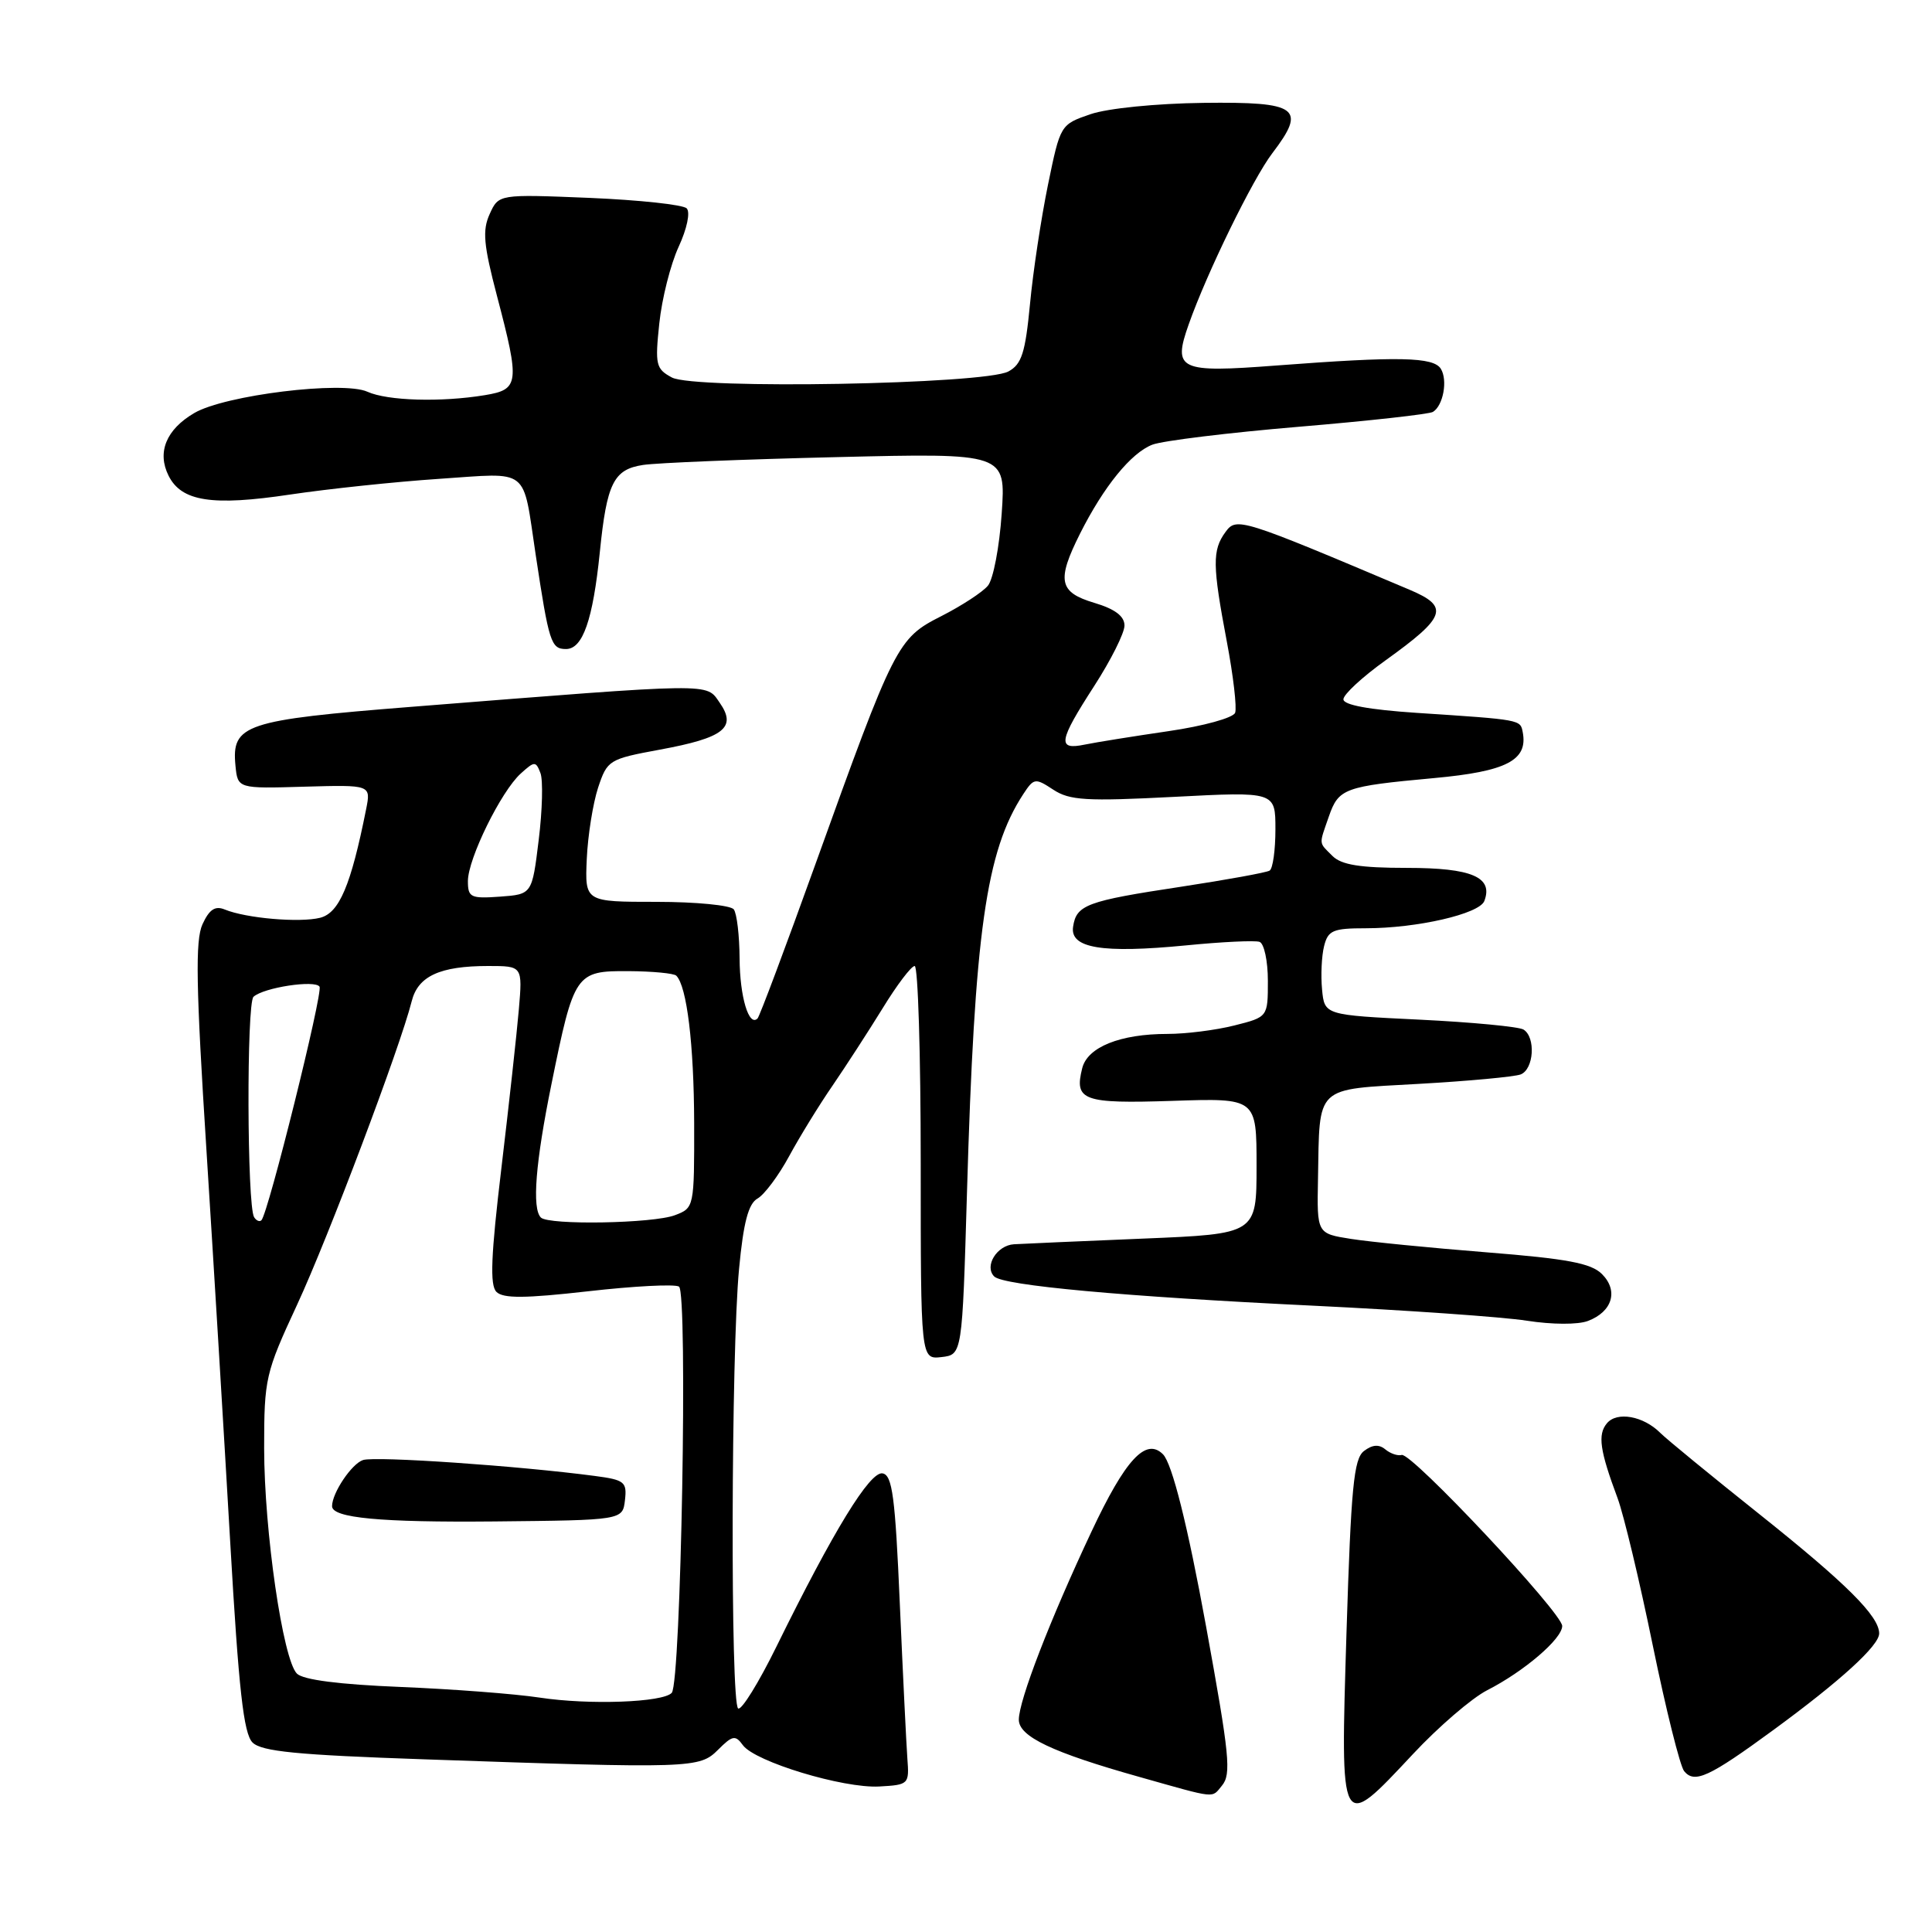 <?xml version="1.0" encoding="UTF-8" standalone="no"?>
<!DOCTYPE svg PUBLIC "-//W3C//DTD SVG 1.1//EN" "http://www.w3.org/Graphics/SVG/1.1/DTD/svg11.dtd" >
<svg xmlns="http://www.w3.org/2000/svg" xmlns:xlink="http://www.w3.org/1999/xlink" version="1.1" viewBox="0 0 256 256">
 <g >
 <path fill="currentColor"
d=" M 187.22 232.43 C 190.60 228.81 195.02 225.01 197.05 223.97 C 201.95 221.47 207.00 217.15 207.00 215.45 C 207.00 213.72 187.00 192.40 185.73 192.79 C 185.21 192.94 184.24 192.61 183.56 192.05 C 182.72 191.35 181.84 191.42 180.73 192.27 C 179.38 193.30 179.02 197.11 178.42 216.25 C 177.60 243.01 177.49 242.82 187.22 232.43 Z  M 161.91 236.61 C 163.18 235.08 162.93 232.63 159.81 215.50 C 157.37 202.12 155.31 193.91 154.10 192.70 C 151.84 190.44 149.12 193.38 144.63 202.94 C 139.13 214.63 135.00 225.32 135.00 227.87 C 135.00 230.10 139.43 232.21 151.00 235.46 C 161.35 238.38 160.51 238.29 161.91 236.61 Z  M 120.23 233.00 C 120.09 231.07 119.64 221.86 119.23 212.51 C 118.62 198.34 118.24 195.47 116.95 195.23 C 115.28 194.91 110.43 202.83 102.88 218.19 C 100.53 222.97 98.25 226.66 97.81 226.38 C 96.77 225.74 96.87 179.18 97.93 168.12 C 98.51 161.96 99.17 159.49 100.38 158.81 C 101.28 158.30 103.17 155.78 104.57 153.19 C 105.97 150.61 108.55 146.41 110.31 143.86 C 112.06 141.30 115.05 136.69 116.95 133.61 C 118.84 130.52 120.75 128.00 121.20 128.00 C 121.64 128.00 122.00 139.73 122.00 154.07 C 122.00 180.13 122.00 180.13 124.75 179.82 C 127.50 179.50 127.50 179.50 128.13 158.00 C 129.13 123.51 130.65 112.78 135.58 105.24 C 136.99 103.09 137.17 103.06 139.57 104.64 C 141.74 106.06 143.94 106.19 155.54 105.59 C 169.00 104.89 169.00 104.89 169.00 109.89 C 169.00 112.63 168.66 115.10 168.23 115.36 C 167.81 115.62 162.52 116.58 156.48 117.50 C 143.97 119.39 142.62 119.90 142.19 122.80 C 141.76 125.64 146.02 126.35 157.14 125.27 C 161.89 124.80 166.28 124.59 166.89 124.80 C 167.50 125.00 168.00 127.33 168.00 129.96 C 168.00 134.76 168.00 134.76 163.56 135.88 C 161.11 136.50 157.13 137.00 154.71 137.00 C 148.43 137.00 144.10 138.74 143.40 141.54 C 142.32 145.83 143.49 146.26 155.38 145.87 C 166.50 145.50 166.50 145.50 166.50 154.50 C 166.50 163.50 166.50 163.50 151.50 164.12 C 143.25 164.46 135.54 164.80 134.36 164.87 C 132.09 165.01 130.38 167.78 131.74 169.14 C 132.94 170.34 148.87 171.80 174.00 173.01 C 186.38 173.61 199.11 174.50 202.31 175.00 C 205.66 175.52 209.09 175.54 210.42 175.03 C 213.65 173.80 214.48 171.03 212.27 168.82 C 210.83 167.38 207.68 166.79 196.98 165.94 C 189.56 165.35 181.47 164.55 179.00 164.16 C 174.50 163.45 174.50 163.45 174.64 156.25 C 174.87 143.68 174.10 144.41 187.97 143.62 C 194.58 143.25 200.66 142.68 201.49 142.37 C 203.25 141.69 203.52 137.44 201.87 136.42 C 201.25 136.04 195.06 135.45 188.12 135.11 C 175.50 134.50 175.50 134.50 175.18 131.11 C 175.00 129.25 175.12 126.66 175.45 125.36 C 175.97 123.28 176.62 123.00 180.97 123.00 C 187.75 123.00 196.02 121.10 196.68 119.39 C 197.89 116.23 195.02 115.00 186.45 115.00 C 180.23 115.00 177.75 114.60 176.57 113.43 C 174.70 111.56 174.75 112.03 176.08 108.19 C 177.38 104.46 178.09 104.20 190.02 103.10 C 199.63 102.22 202.48 100.74 201.77 97.02 C 201.45 95.35 201.60 95.37 187.75 94.46 C 181.40 94.04 178.00 93.41 178.01 92.66 C 178.01 92.02 180.52 89.70 183.59 87.50 C 191.63 81.73 192.09 80.39 186.79 78.15 C 164.31 68.64 163.84 68.50 162.38 70.50 C 160.62 72.90 160.65 74.92 162.56 85.01 C 163.42 89.54 163.91 93.79 163.66 94.45 C 163.40 95.12 159.45 96.21 154.84 96.88 C 150.26 97.55 145.26 98.35 143.75 98.66 C 140.05 99.43 140.24 98.25 145.00 90.88 C 147.20 87.47 149.00 83.88 149.00 82.89 C 149.00 81.65 147.75 80.70 145.00 79.88 C 140.31 78.48 139.99 76.93 143.11 70.71 C 146.26 64.45 149.88 60.00 152.70 58.92 C 154.07 58.40 162.80 57.33 172.09 56.55 C 181.39 55.77 189.39 54.88 189.87 54.58 C 191.24 53.74 191.85 50.38 190.92 48.87 C 189.94 47.29 185.34 47.20 169.15 48.43 C 156.21 49.42 155.37 49.03 157.51 42.98 C 159.92 36.14 166.01 23.68 168.59 20.30 C 173.16 14.30 172.03 13.48 159.47 13.63 C 153.18 13.71 146.79 14.35 144.50 15.13 C 140.51 16.50 140.50 16.52 138.86 24.50 C 137.96 28.90 136.88 36.00 136.48 40.29 C 135.86 46.75 135.38 48.27 133.62 49.22 C 130.47 50.93 92.02 51.62 89.03 50.02 C 86.91 48.88 86.78 48.34 87.36 42.86 C 87.70 39.59 88.85 35.03 89.92 32.71 C 91.03 30.31 91.49 28.12 90.99 27.61 C 90.51 27.12 84.71 26.50 78.10 26.22 C 66.08 25.73 66.08 25.73 64.89 28.35 C 63.90 30.52 64.07 32.42 65.86 39.24 C 68.90 50.81 68.80 51.61 64.25 52.36 C 58.44 53.32 51.34 53.11 48.69 51.91 C 45.45 50.43 29.79 52.35 25.74 54.73 C 22.02 56.91 20.78 59.93 22.34 63.04 C 24.05 66.45 28.11 67.08 38.44 65.53 C 43.47 64.78 52.35 63.84 58.18 63.45 C 70.34 62.64 69.21 61.75 70.98 73.50 C 72.74 85.15 73.01 86.00 75.00 86.00 C 77.22 86.00 78.56 82.16 79.48 73.16 C 80.40 64.02 81.31 62.20 85.20 61.61 C 87.02 61.33 98.58 60.86 110.89 60.57 C 133.28 60.03 133.28 60.03 132.73 68.05 C 132.43 72.46 131.61 76.77 130.90 77.61 C 130.20 78.46 127.42 80.27 124.73 81.64 C 118.91 84.59 118.56 85.28 108.05 114.50 C 104.10 125.48 100.65 134.68 100.38 134.95 C 99.23 136.10 98.03 132.09 98.00 127.00 C 97.98 123.97 97.64 121.05 97.23 120.50 C 96.83 119.95 92.22 119.50 87.00 119.50 C 77.50 119.50 77.50 119.50 77.75 113.82 C 77.89 110.70 78.57 106.45 79.25 104.37 C 80.47 100.71 80.68 100.58 87.44 99.33 C 95.93 97.77 97.67 96.41 95.36 93.11 C 93.52 90.47 95.02 90.45 54.50 93.66 C 32.42 95.41 30.67 96.00 31.20 101.45 C 31.50 104.50 31.50 104.50 40.33 104.24 C 49.16 103.99 49.16 103.99 48.51 107.24 C 46.50 117.33 44.95 120.97 42.42 121.61 C 39.70 122.29 32.61 121.68 29.77 120.51 C 28.50 119.99 27.73 120.51 26.83 122.47 C 25.86 124.59 25.97 130.70 27.35 152.32 C 28.30 167.27 29.72 190.72 30.51 204.44 C 31.63 223.90 32.28 229.71 33.46 230.89 C 34.66 232.08 39.33 232.54 56.23 233.12 C 91.77 234.35 92.68 234.32 95.15 231.85 C 97.06 229.94 97.44 229.87 98.44 231.25 C 100.04 233.44 111.73 236.98 116.50 236.72 C 120.42 236.50 120.49 236.43 120.23 233.00 Z  M 235.00 229.22 C 243.91 222.69 249.00 218.05 249.00 216.44 C 249.00 214.15 244.66 209.83 233.16 200.66 C 226.75 195.55 220.82 190.69 220.00 189.87 C 217.76 187.62 214.25 186.99 212.92 188.60 C 211.68 190.09 211.98 192.20 214.34 198.52 C 215.16 200.74 217.26 209.51 219.00 218.02 C 220.75 226.54 222.62 234.04 223.16 234.69 C 224.54 236.36 226.44 235.49 235.00 229.22 Z  M 71.50 224.94 C 68.20 224.44 59.90 223.81 53.05 223.53 C 44.96 223.20 40.16 222.59 39.34 221.76 C 37.48 219.89 35.01 202.89 35.00 191.90 C 35.00 182.66 35.17 181.93 39.36 172.90 C 43.50 163.98 53.03 138.73 54.55 132.68 C 55.38 129.34 58.29 128.00 64.69 128.00 C 69.24 128.00 69.24 128.00 68.75 133.75 C 68.48 136.91 67.44 146.37 66.44 154.76 C 65.05 166.39 64.89 170.29 65.78 171.18 C 66.67 172.07 69.56 172.05 77.94 171.10 C 83.99 170.41 89.40 170.13 89.97 170.48 C 91.16 171.22 90.24 222.95 89.01 224.31 C 87.86 225.58 78.08 225.94 71.50 224.94 Z  M 82.81 198.78 C 83.09 196.36 82.76 196.09 78.81 195.57 C 68.70 194.23 49.78 192.93 48.11 193.46 C 46.61 193.94 44.00 197.82 44.00 199.58 C 44.00 201.14 50.44 201.74 65.50 201.60 C 82.50 201.43 82.50 201.43 82.81 198.78 Z  M 33.67 161.28 C 32.73 159.76 32.66 132.94 33.59 132.08 C 34.93 130.85 41.76 129.81 42.34 130.74 C 42.82 131.52 35.54 160.79 34.64 161.69 C 34.40 161.93 33.96 161.75 33.67 161.28 Z  M 71.67 161.33 C 70.47 160.14 70.96 154.02 73.07 143.66 C 76.06 128.94 76.27 128.64 83.27 128.68 C 86.45 128.70 89.30 128.97 89.61 129.28 C 91.02 130.68 91.95 138.42 91.98 148.77 C 92.00 159.97 91.98 160.06 89.43 161.02 C 86.55 162.12 72.70 162.36 71.67 161.33 Z  M 62.00 116.75 C 62.00 113.80 66.39 104.86 69.00 102.50 C 70.83 100.84 71.00 100.84 71.61 102.43 C 71.97 103.36 71.87 107.36 71.38 111.31 C 70.50 118.50 70.50 118.50 66.25 118.81 C 62.36 119.09 62.00 118.91 62.00 116.75 Z "/>
</g>
</svg>